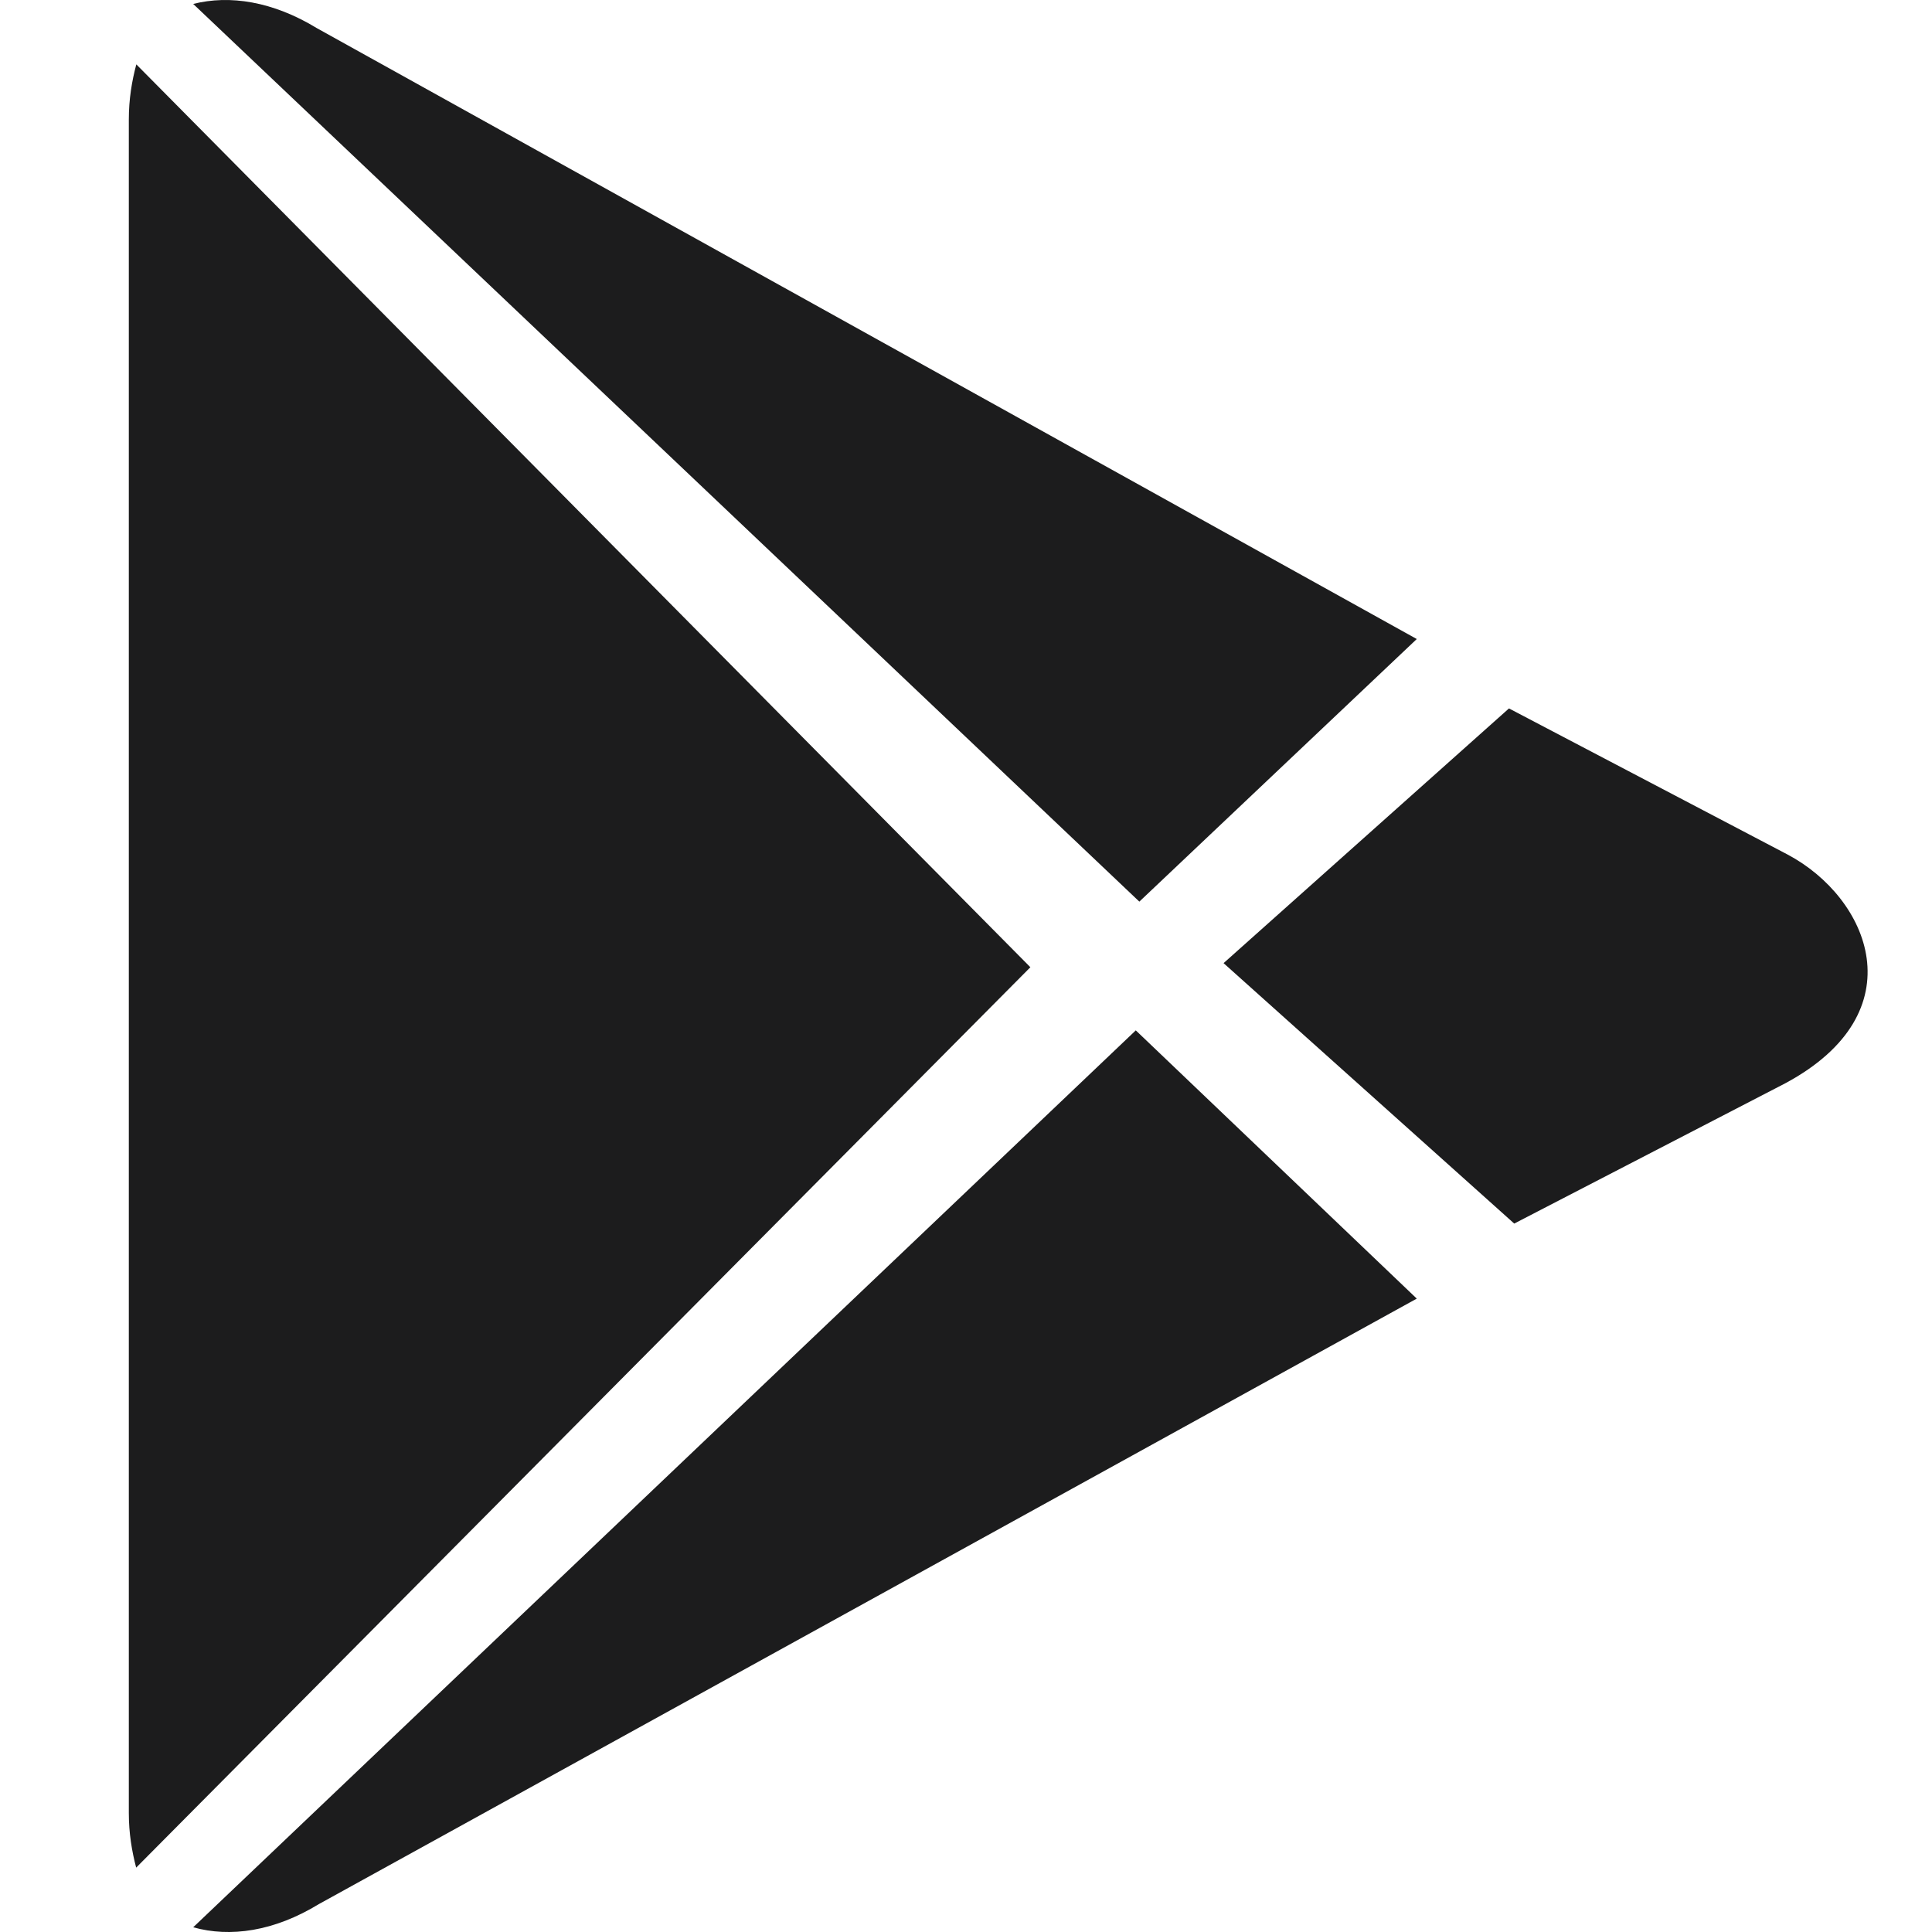 <svg width="25" height="25" viewBox="0 0 25 25" fill="none" xmlns="http://www.w3.org/2000/svg">
<path fill-rule="evenodd" clip-rule="evenodd" d="M1.764 0.833C1.706 1.05 1.667 1.283 1.667 1.549V23.46C1.667 23.722 1.706 23.953 1.762 24.167L13.333 12.516L1.764 0.833Z" fill="#1C1C1D"/>
<path fill-rule="evenodd" clip-rule="evenodd" d="M18.333 8.269L4.098 0.363C3.531 0.018 2.972 -0.069 2.5 0.051L14.743 11.667L18.333 8.269Z" fill="#1C1C1D"/>
<path fill-rule="evenodd" clip-rule="evenodd" d="M23.13 11.057L19.526 9.167L15.833 12.463L19.594 15.833L23.101 14.018C24.814 13.098 24.189 11.618 23.13 11.057Z" fill="#1C1C1D"/>
<path fill-rule="evenodd" clip-rule="evenodd" d="M2.5 24.939C2.977 25.073 3.546 24.993 4.126 24.639L18.333 16.804L14.697 13.333L2.5 24.939Z" fill="#1C1C1D"/>
</svg>
